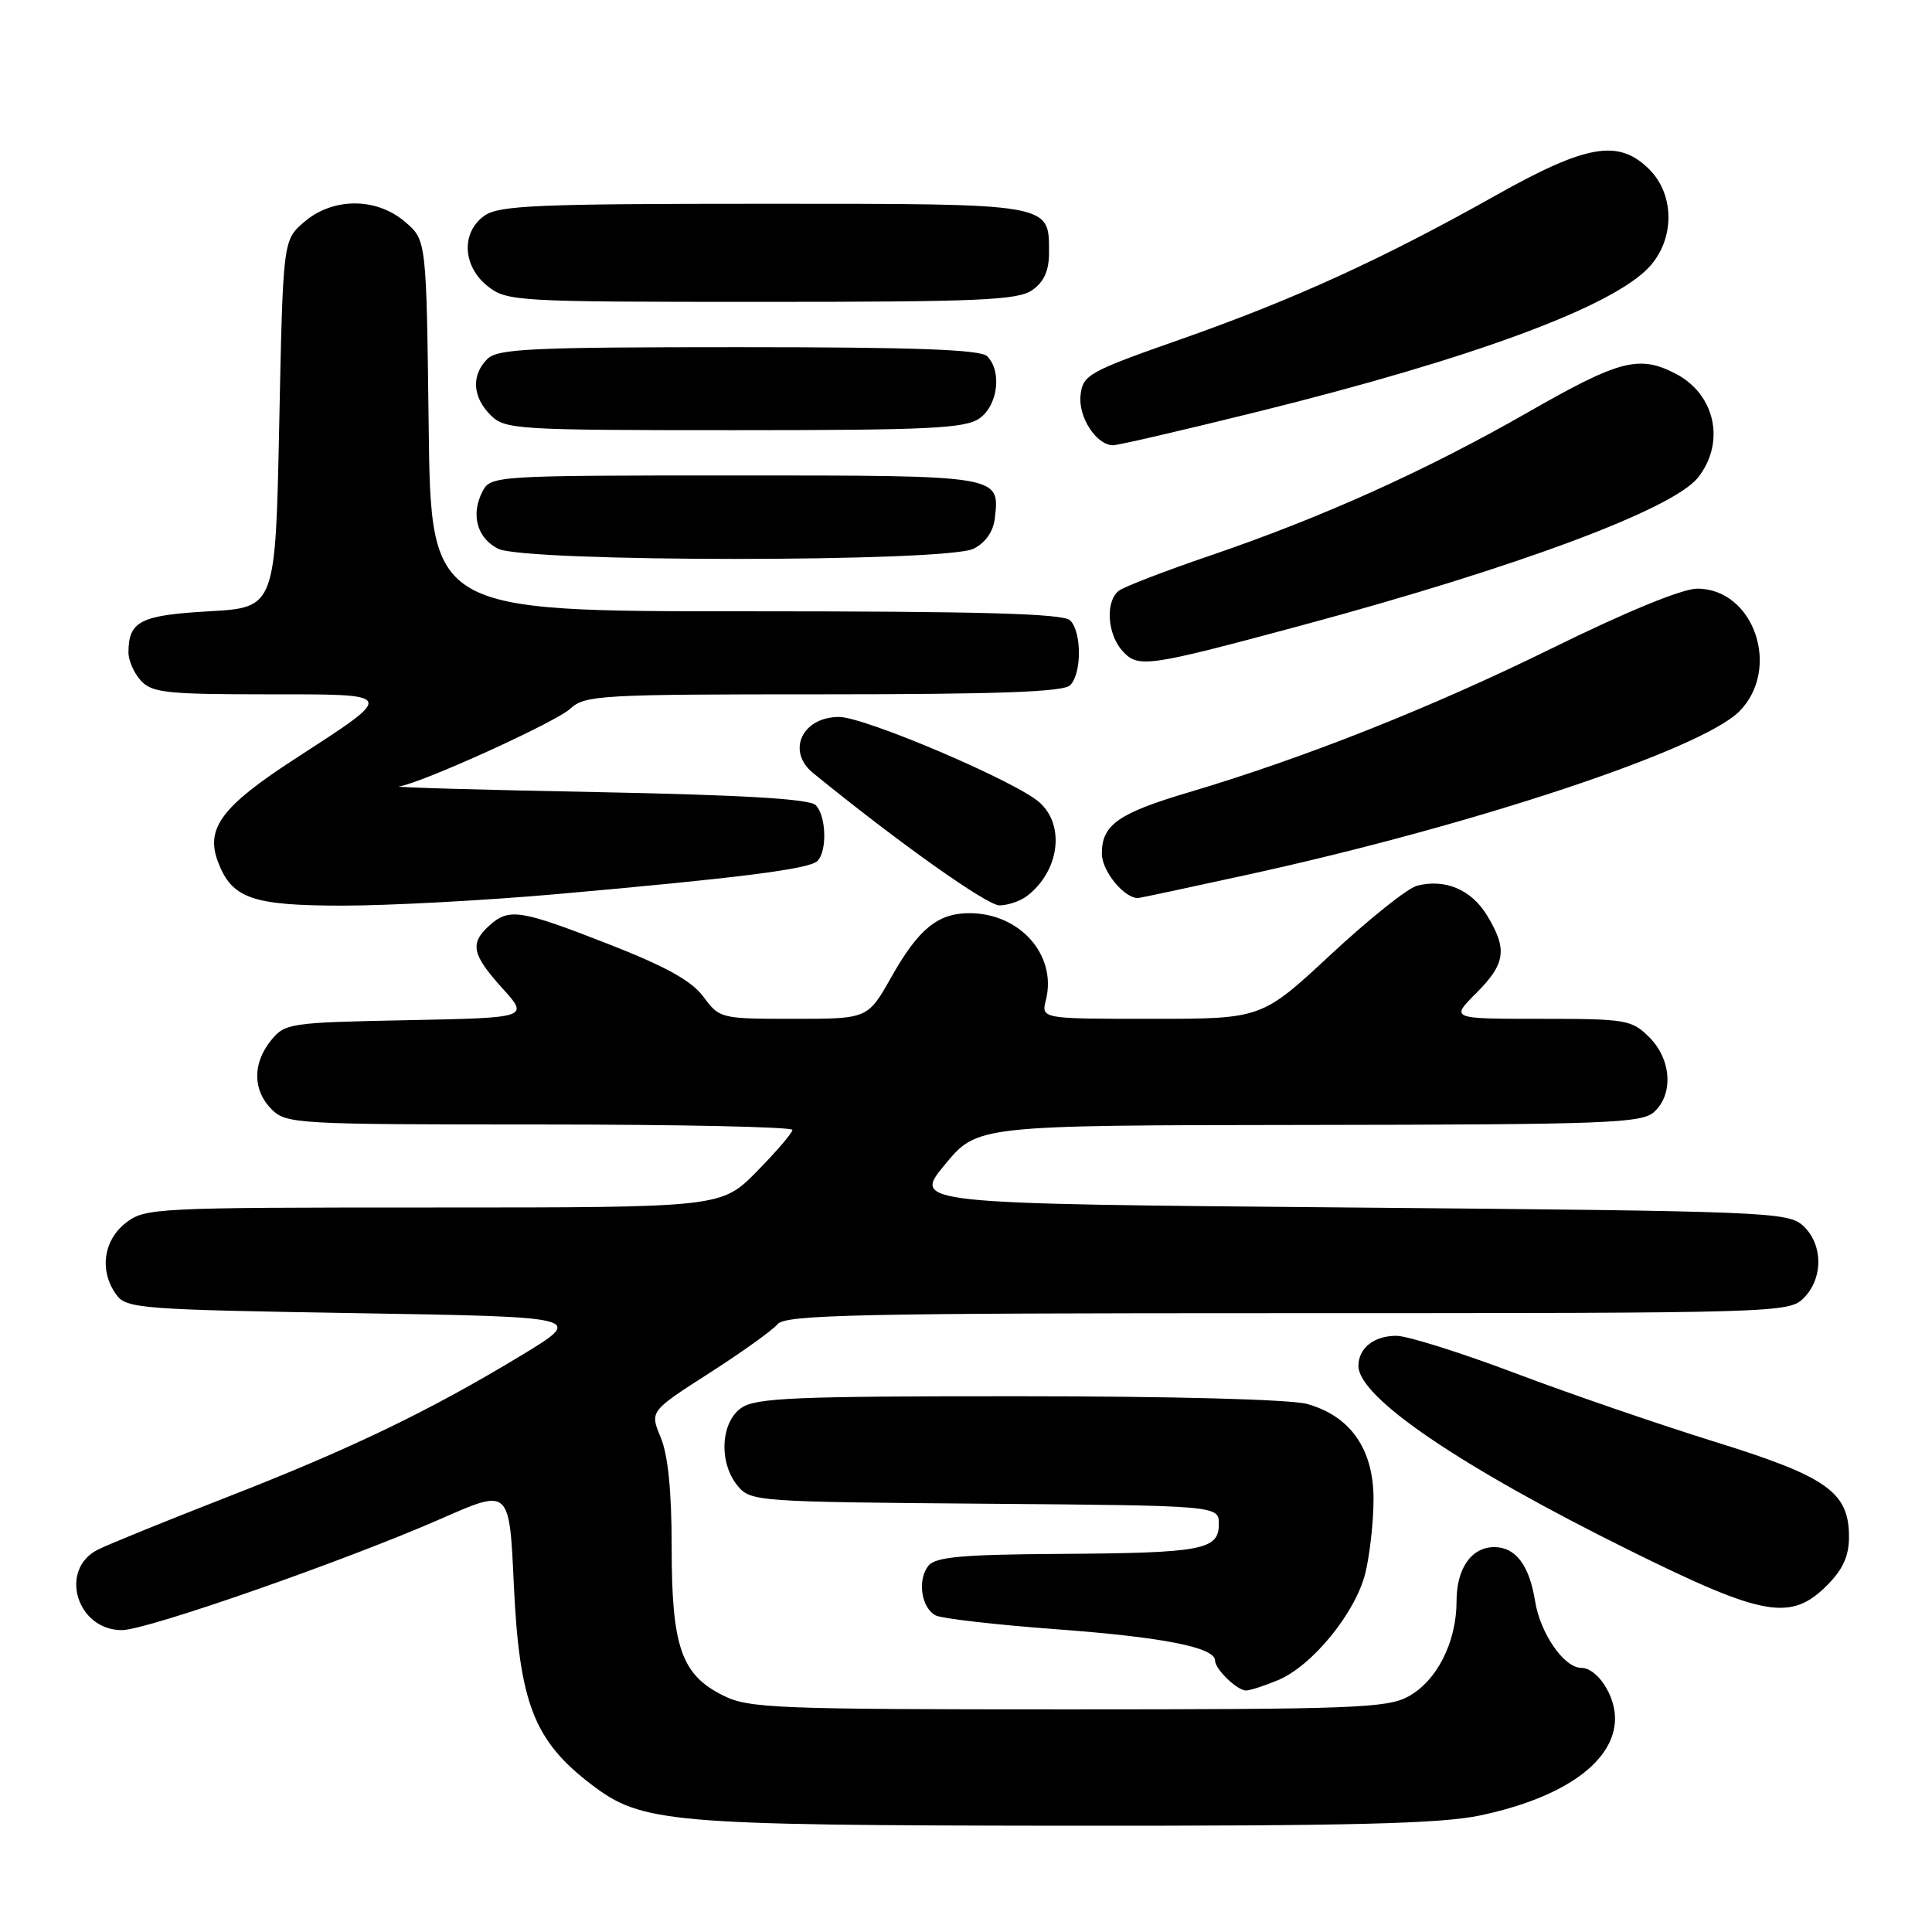 <?xml version="1.0" encoding="UTF-8" standalone="no"?>
<!DOCTYPE svg PUBLIC "-//W3C//DTD SVG 1.1//EN" "http://www.w3.org/Graphics/SVG/1.1/DTD/svg11.dtd" >
<svg xmlns="http://www.w3.org/2000/svg" xmlns:xlink="http://www.w3.org/1999/xlink" version="1.1" viewBox="0 0 256 256">
 <g >
 <path fill="currentColor"
d=" M 196.16 240.55 C 207.31 238.19 214.00 233.37 214.00 227.69 C 214.00 224.58 211.60 221.00 209.52 221.00 C 207.25 221.00 204.09 216.43 203.41 212.17 C 202.65 207.41 200.83 205.00 198.00 205.00 C 194.97 205.00 193.00 207.82 193.00 212.17 C 193.00 217.59 190.40 222.72 186.62 224.79 C 183.82 226.33 179.20 226.50 141.50 226.50 C 102.83 226.50 99.21 226.36 95.83 224.67 C 90.29 221.92 89.00 218.22 89.00 205.07 C 89.00 197.61 88.52 192.79 87.55 190.47 C 86.10 187.00 86.10 187.00 93.96 181.96 C 98.28 179.19 102.36 176.27 103.03 175.46 C 104.07 174.21 113.61 174.00 170.62 174.00 C 235.67 174.00 237.04 173.96 239.00 172.00 C 241.62 169.38 241.57 164.82 238.90 162.40 C 236.89 160.59 234.04 160.48 178.85 160.00 C 120.91 159.50 120.91 159.50 125.21 154.31 C 129.50 149.11 129.50 149.11 173.42 149.06 C 212.84 149.01 217.53 148.83 219.17 147.35 C 221.77 144.99 221.48 140.39 218.55 137.45 C 216.21 135.12 215.49 135.00 204.15 135.00 C 192.20 135.00 192.20 135.00 195.60 131.60 C 199.51 127.69 199.77 125.78 197.03 121.28 C 194.95 117.87 191.47 116.40 187.75 117.37 C 186.51 117.69 181.38 121.79 176.34 126.48 C 167.18 135.00 167.18 135.00 152.57 135.00 C 137.96 135.00 137.96 135.00 138.59 132.50 C 140.07 126.58 135.17 121.01 128.47 121.00 C 124.26 121.00 121.71 123.08 118.10 129.48 C 114.98 135.00 114.98 135.00 105.18 135.00 C 95.51 135.00 95.35 134.96 93.22 132.09 C 91.66 129.97 88.24 128.07 80.61 125.09 C 68.92 120.52 67.44 120.29 64.83 122.65 C 62.22 125.01 62.53 126.47 66.55 130.93 C 70.11 134.86 70.11 134.86 53.96 135.18 C 38.39 135.49 37.75 135.58 35.91 137.86 C 33.44 140.91 33.48 144.48 36.00 147.00 C 37.92 148.92 39.33 149.00 71.50 149.00 C 89.92 149.00 105.00 149.32 105.00 149.72 C 105.00 150.11 102.88 152.58 100.29 155.22 C 95.58 160.00 95.58 160.00 57.42 160.00 C 20.34 160.00 19.20 160.06 16.63 162.07 C 13.67 164.41 13.15 168.45 15.42 171.56 C 16.75 173.39 18.61 173.53 47.17 174.00 C 77.50 174.50 77.50 174.50 69.00 179.64 C 56.80 187.02 46.51 191.97 30.00 198.41 C 22.02 201.52 14.38 204.63 13.00 205.32 C 7.75 207.93 10.13 216.00 16.15 216.00 C 19.47 216.00 45.87 206.77 58.67 201.14 C 67.50 197.26 67.50 197.26 68.08 209.88 C 68.81 225.67 70.74 230.65 78.38 236.47 C 85.05 241.56 88.55 241.86 141.00 241.92 C 179.11 241.95 190.93 241.66 196.16 240.55 Z  M 169.34 222.63 C 173.87 220.74 179.57 213.76 180.90 208.50 C 181.50 206.09 182.00 201.65 182.00 198.63 C 182.00 192.01 178.94 187.63 173.19 186.03 C 171.00 185.43 155.44 185.01 134.97 185.01 C 105.33 185.00 100.13 185.22 98.22 186.56 C 95.47 188.49 95.22 193.84 97.75 196.89 C 99.45 198.95 100.31 199.01 130.50 199.25 C 161.50 199.50 161.50 199.50 161.50 201.95 C 161.50 205.38 159.32 205.78 140.37 205.90 C 127.62 205.98 123.99 206.30 123.05 207.44 C 121.51 209.29 122.06 213.07 124.00 214.06 C 124.83 214.47 132.05 215.30 140.05 215.89 C 154.10 216.93 161.00 218.29 161.00 220.03 C 161.00 221.17 163.93 224.00 165.10 224.00 C 165.63 224.00 167.54 223.38 169.34 222.63 Z  M 242.08 210.08 C 244.20 207.95 245.00 206.19 245.00 203.63 C 245.00 197.71 242.10 195.66 227.21 191.04 C 219.91 188.77 208.02 184.69 200.79 181.96 C 193.57 179.23 186.47 177.00 185.03 177.00 C 182.05 177.00 180.00 178.63 180.00 181.00 C 180.00 185.16 193.48 194.32 215.94 205.44 C 233.70 214.23 237.29 214.86 242.08 210.08 Z  M 73.49 118.50 C 97.82 116.35 107.24 115.16 108.31 114.09 C 109.63 112.77 109.48 108.08 108.08 106.68 C 107.26 105.86 98.44 105.34 79.20 104.96 C 63.97 104.67 52.12 104.33 52.88 104.21 C 55.91 103.75 73.63 95.70 75.56 93.91 C 77.50 92.11 79.52 92.00 109.11 92.00 C 132.27 92.00 140.92 91.68 141.80 90.80 C 143.35 89.25 143.35 83.75 141.80 82.20 C 140.90 81.30 129.99 81.00 98.85 81.00 C 57.10 81.00 57.10 81.00 56.80 56.41 C 56.50 31.82 56.50 31.82 53.69 29.41 C 49.89 26.14 44.11 26.14 40.31 29.41 C 37.50 31.82 37.50 31.82 37.00 56.16 C 36.50 80.50 36.50 80.50 27.71 81.00 C 18.59 81.52 17.05 82.30 17.02 86.42 C 17.01 87.48 17.74 89.17 18.65 90.17 C 20.12 91.79 22.05 92.00 35.28 92.00 C 52.72 92.00 52.62 91.77 38.98 100.62 C 29.37 106.86 27.20 109.78 28.89 114.22 C 30.73 119.06 33.43 120.00 45.46 120.00 C 51.52 120.00 64.13 119.32 73.49 118.50 Z  M 136.09 118.72 C 140.36 115.44 141.17 109.40 137.75 106.33 C 134.65 103.55 114.60 95.00 111.18 95.00 C 106.27 95.00 104.18 99.54 107.75 102.44 C 119.17 111.74 130.81 119.99 132.45 119.97 C 133.58 119.95 135.21 119.39 136.09 118.72 Z  M 165.32 115.90 C 195.14 109.39 225.37 99.35 230.45 94.28 C 236.06 88.66 232.43 78.00 224.89 78.00 C 222.92 78.00 215.53 81.03 205.60 85.92 C 189.61 93.78 172.83 100.44 157.50 104.99 C 148.16 107.77 146.00 109.29 146.00 113.10 C 146.00 115.40 148.92 119.00 150.79 119.00 C 150.99 119.00 157.52 117.61 165.32 115.90 Z  M 172.50 82.86 C 201.10 75.15 221.70 67.46 225.00 63.27 C 228.67 58.61 227.28 52.23 222.02 49.51 C 217.19 47.01 214.56 47.70 202.50 54.61 C 188.93 62.37 175.27 68.53 160.29 73.64 C 154.36 75.66 148.94 77.75 148.25 78.28 C 146.45 79.67 146.71 84.02 148.72 86.24 C 150.81 88.56 151.95 88.39 172.50 82.86 Z  M 129.00 72.71 C 130.59 71.91 131.62 70.44 131.82 68.67 C 132.48 62.97 132.68 63.00 97.41 63.00 C 65.82 63.00 65.04 63.05 63.97 65.05 C 62.34 68.11 63.18 71.29 66.00 72.71 C 69.56 74.51 125.43 74.51 129.00 72.71 Z  M 166.59 54.57 C 195.07 47.52 213.62 40.67 218.52 35.39 C 221.92 31.72 221.93 25.84 218.55 22.45 C 214.48 18.39 210.27 19.10 198.09 25.95 C 183.14 34.35 171.51 39.66 156.50 44.94 C 144.25 49.24 143.48 49.67 143.18 52.34 C 142.84 55.25 145.28 59.00 147.50 59.00 C 148.15 59.00 156.74 57.01 166.59 54.57 Z  M 129.78 55.44 C 132.23 53.73 132.79 49.19 130.80 47.20 C 129.92 46.32 121.22 46.00 97.87 46.00 C 70.36 46.00 65.93 46.21 64.57 47.57 C 62.43 49.71 62.60 52.60 65.00 55.00 C 66.91 56.91 68.33 57.00 97.28 57.00 C 123.06 57.00 127.88 56.77 129.78 55.44 Z  M 136.78 38.44 C 138.33 37.36 139.00 35.87 139.00 33.51 C 139.00 26.89 139.66 27.00 101.15 27.00 C 71.36 27.00 66.13 27.22 64.22 28.56 C 61.07 30.76 61.27 35.28 64.63 37.93 C 67.18 39.93 68.39 40.00 100.91 40.00 C 129.74 40.00 134.87 39.78 136.78 38.44 Z "/>
</g>
</svg>